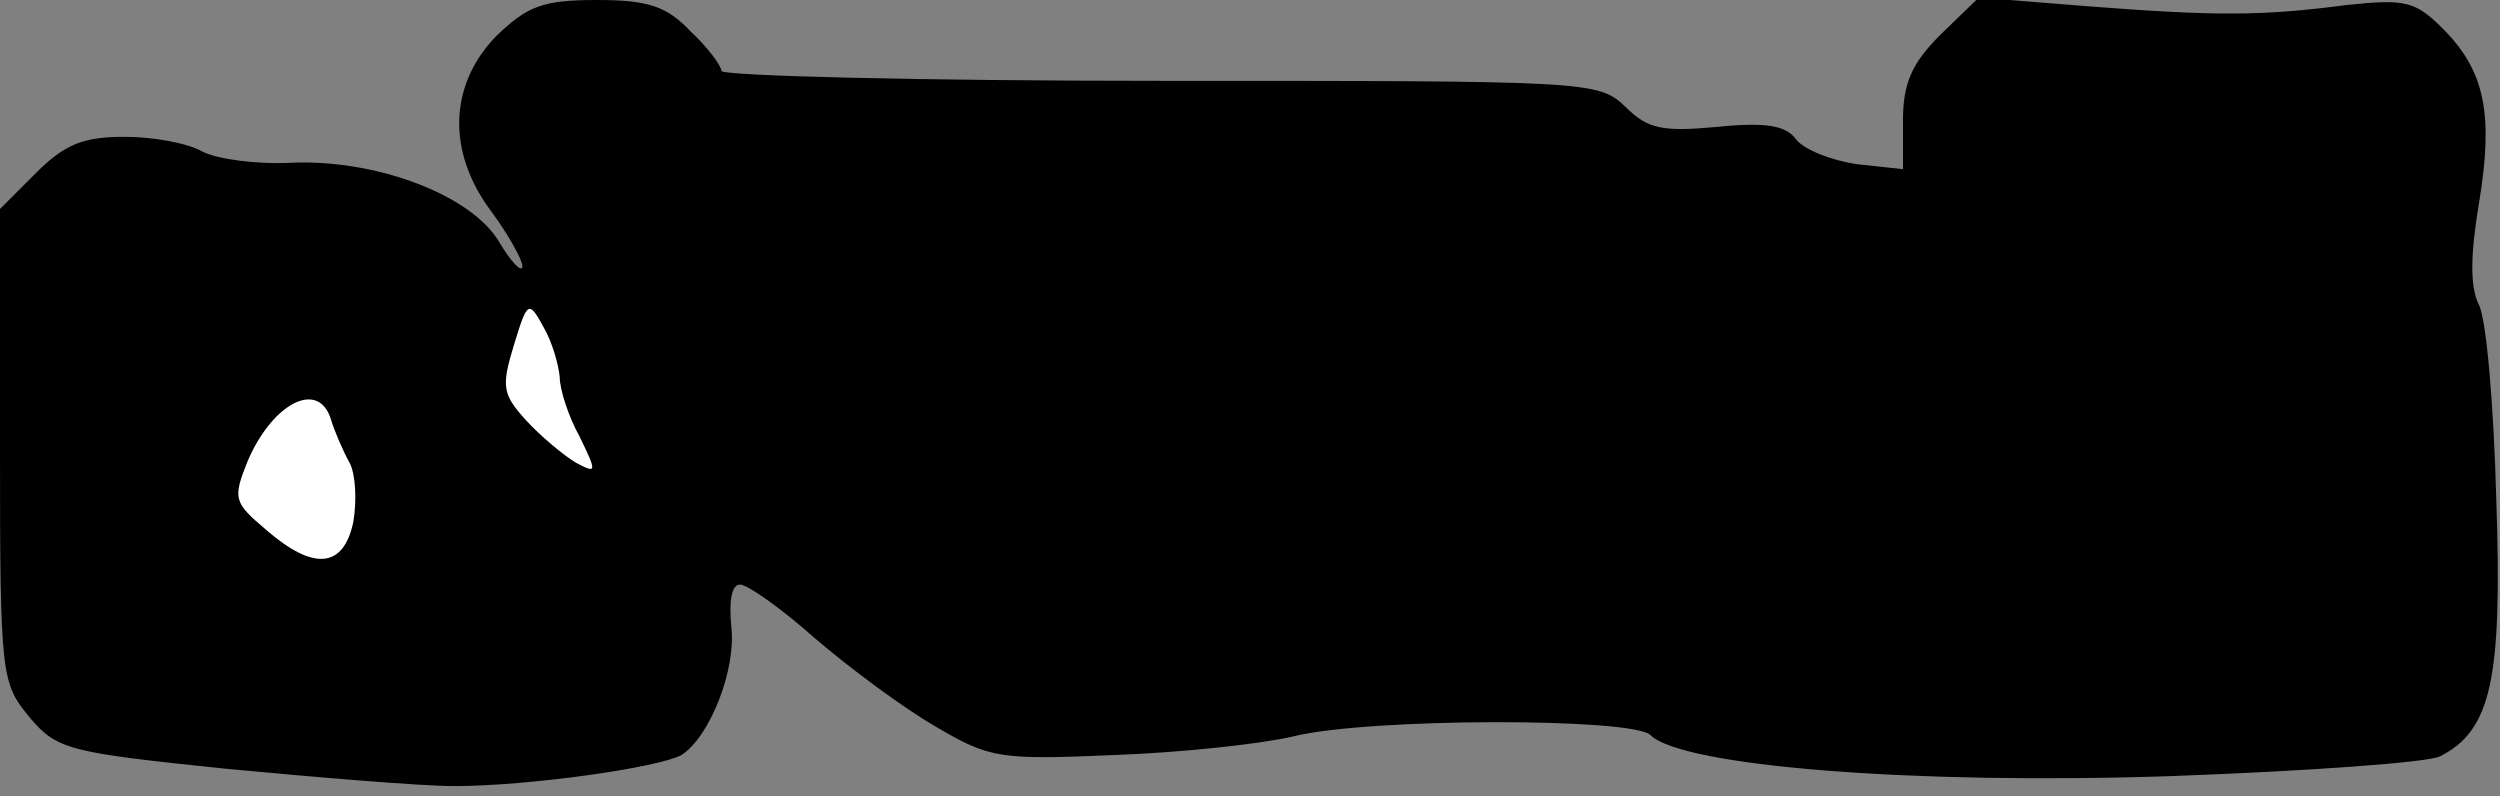 <?xml version="1.0" standalone="no"?>
<!DOCTYPE svg PUBLIC "-//W3C//DTD SVG 20010904//EN"
 "http://www.w3.org/TR/2001/REC-SVG-20010904/DTD/svg10.dtd">
<svg version="1.0" xmlns="http://www.w3.org/2000/svg"
 width="201pt" height="64pt" viewBox="0 0 201 64"
 preserveAspectRatio="xMidYMid meet">
<rect x="0" y="0" width="201" height="64" fill="#808080" stroke="none"/>
<g transform="translate(0,64) scale(0.1,-0.1)"
fill="#000000" stroke="none">
<path fill="#000000" stroke="none" d="M399 611 c-38 -39 -40 -93 -4 -141 14
-19 25 -39 25 -44 0 -6 -9 3 -19 20 -23 38 -101 67 -170 63 -25 -1 -56 3 -68
9 -12 7 -40 12 -63 12 -33 0 -48 -6 -71 -29 l-29 -29 0 -191 c0 -186 1 -190
24 -218 22 -26 32 -28 157 -41 74 -7 157 -14 184 -14 61 0 165 15 183 25 23
15 44 69 40 103 -2 20 0 34 7 34 6 0 33 -19 60 -43 28 -24 71 -56 97 -71 44
-26 52 -27 145 -23 54 2 118 9 143 15 61 15 273 15 287 1 25 -25 211 -40 418
-33 110 4 208 11 217 16 41 21 50 62 45 207 -2 75 -8 145 -14 156 -7 14 -7 39
0 81 12 72 5 107 -29 141 -22 22 -30 24 -77 19 -69 -9 -105 -9 -209 -1 l-87 7
-31 -30 c-23 -23 -30 -39 -30 -69 l0 -39 -37 4 c-21 3 -43 12 -49 20 -8 11
-24 14 -63 10 -44 -4 -56 -2 -74 16 -22 21 -29 21 -374 21 -194 0 -353 4 -353
8 0 4 -11 19 -25 32 -19 20 -34 25 -75 25 -44 0 -56 -5 -81 -29z"/>
<path fill="#ffffff" stroke="none" d="M450 337 c0 -10 7 -32 16 -48 14 -29
14 -30 -3 -21 -10 6 -28 21 -40 34 -19 21 -20 27 -10 60 11 36 12 37 24 15 7
-12 12 -30 13 -40z"/>
<path fill="#ffffff" stroke="none" d="M266 303 c3 -10 10 -26 15 -35 5 -9 6
-31 3 -48 -8 -37 -32 -39 -70 -6 -26 22 -27 25 -15 55 20 47 57 66 67 34z"/>
</g>
</svg>
